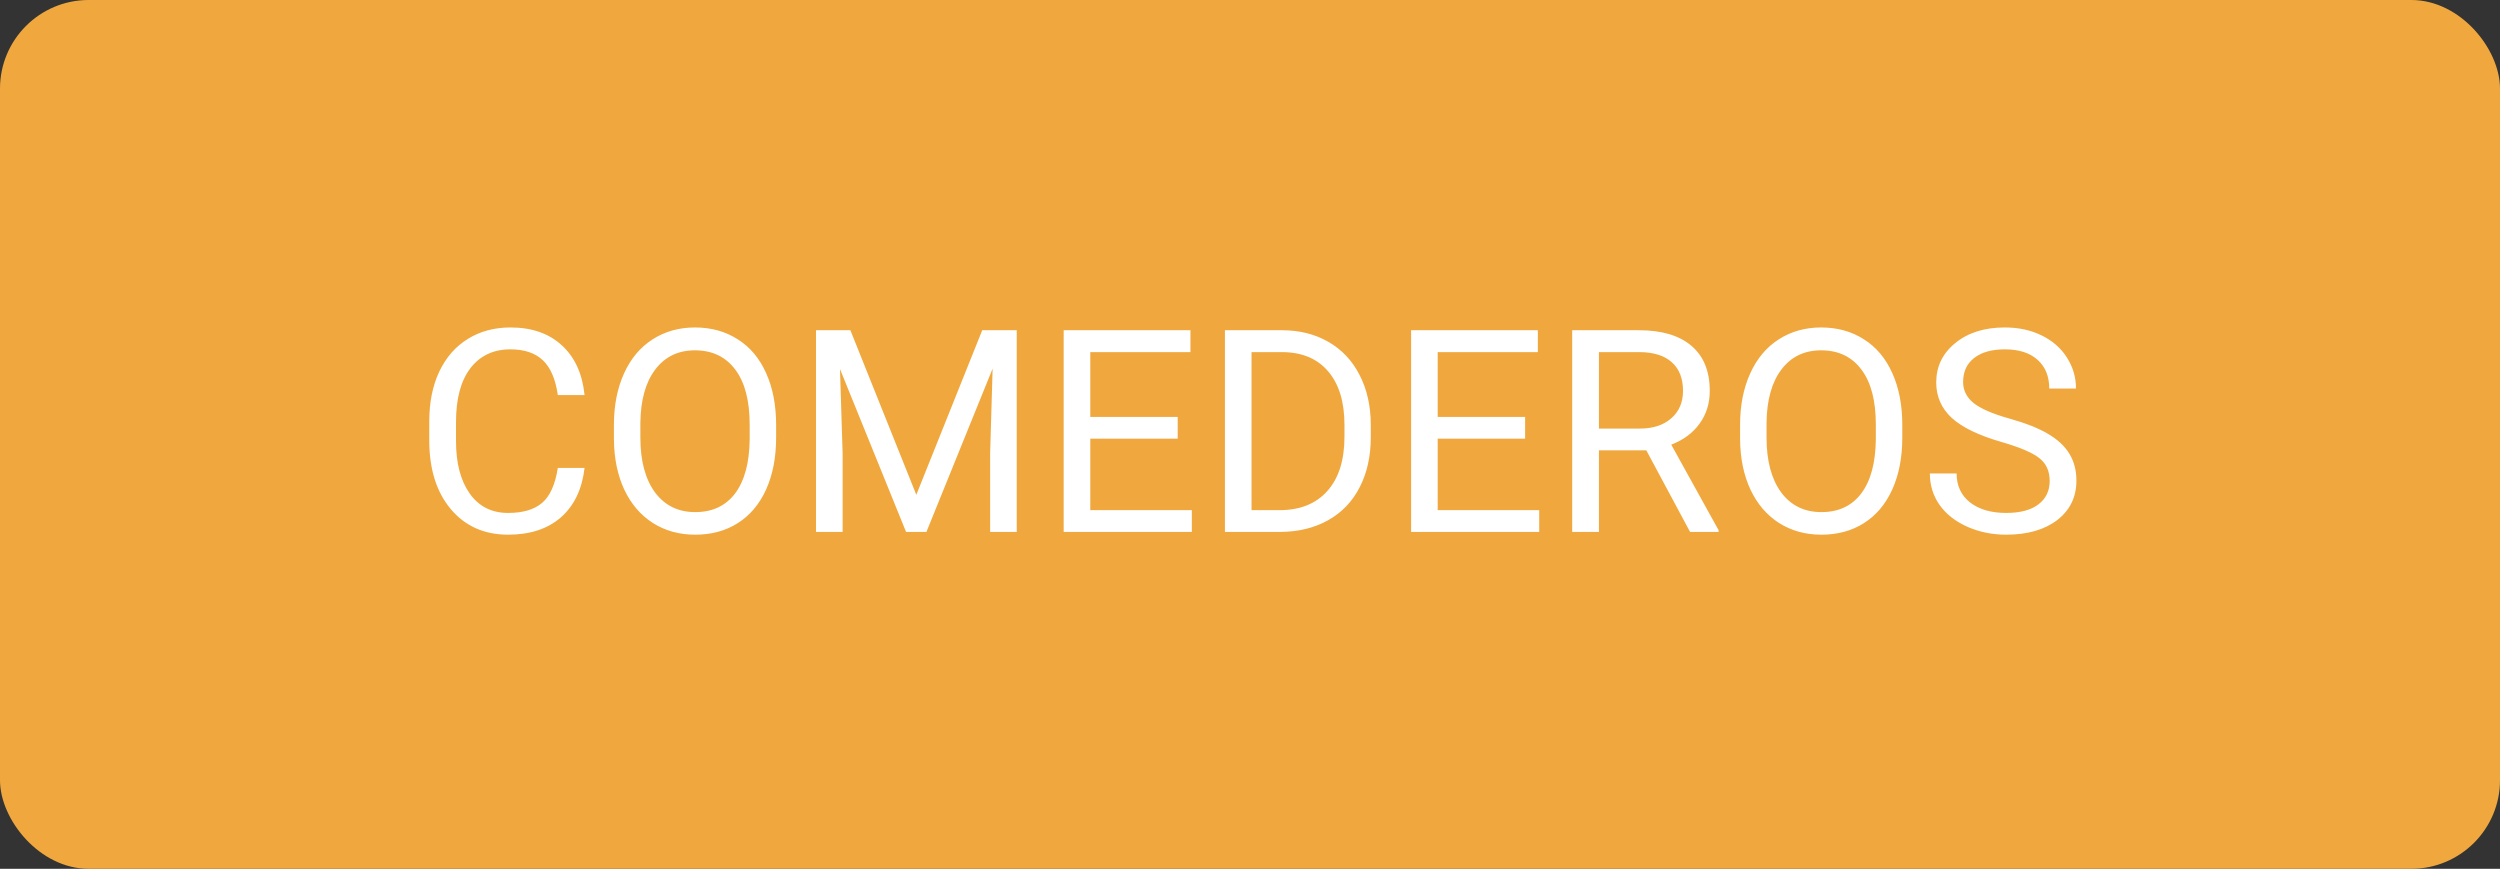 <svg width="141" height="49" viewBox="0 0 141 49" fill="none" xmlns="http://www.w3.org/2000/svg">
<rect x="0" y="0" width="141" height="49" fill="#333333" stroke="none"/>
<rect width="141" height="49" rx="5" fill="#F0A83E"/>
<path d="M32.969 26.391C32.828 27.594 32.383 28.523 31.633 29.18C30.888 29.831 29.896 30.156 28.656 30.156C27.312 30.156 26.234 29.674 25.422 28.711C24.615 27.747 24.211 26.458 24.211 24.844V23.75C24.211 22.693 24.398 21.763 24.773 20.961C25.154 20.159 25.69 19.544 26.383 19.117C27.076 18.685 27.878 18.469 28.789 18.469C29.997 18.469 30.966 18.807 31.695 19.484C32.425 20.156 32.849 21.088 32.969 22.281H31.461C31.331 21.375 31.047 20.719 30.609 20.312C30.177 19.906 29.57 19.703 28.789 19.703C27.831 19.703 27.078 20.057 26.531 20.766C25.99 21.474 25.719 22.482 25.719 23.789V24.891C25.719 26.125 25.977 27.107 26.492 27.836C27.008 28.565 27.729 28.93 28.656 28.93C29.49 28.93 30.128 28.742 30.57 28.367C31.018 27.987 31.315 27.328 31.461 26.391H32.969ZM43.773 24.68C43.773 25.794 43.586 26.768 43.211 27.602C42.836 28.43 42.305 29.062 41.617 29.5C40.93 29.938 40.128 30.156 39.211 30.156C38.315 30.156 37.521 29.938 36.828 29.5C36.135 29.057 35.596 28.43 35.211 27.617C34.831 26.799 34.635 25.854 34.625 24.781V23.961C34.625 22.867 34.815 21.901 35.195 21.062C35.575 20.224 36.112 19.583 36.805 19.141C37.503 18.693 38.3 18.469 39.195 18.469C40.107 18.469 40.909 18.69 41.602 19.133C42.3 19.57 42.836 20.208 43.211 21.047C43.586 21.88 43.773 22.852 43.773 23.961V24.68ZM42.281 23.945C42.281 22.596 42.01 21.562 41.469 20.844C40.927 20.12 40.169 19.758 39.195 19.758C38.247 19.758 37.5 20.12 36.953 20.844C36.411 21.562 36.133 22.562 36.117 23.844V24.68C36.117 25.987 36.391 27.016 36.938 27.766C37.49 28.51 38.247 28.883 39.211 28.883C40.18 28.883 40.93 28.531 41.461 27.828C41.992 27.12 42.266 26.107 42.281 24.789V23.945ZM47.961 18.625L51.68 27.906L55.398 18.625H57.344V30H55.844V25.57L55.984 20.789L52.25 30H51.102L47.375 20.812L47.523 25.57V30H46.023V18.625H47.961ZM66.422 24.742H61.492V28.773H67.219V30H59.992V18.625H67.141V19.859H61.492V23.516H66.422V24.742ZM69.086 30V18.625H72.297C73.287 18.625 74.162 18.844 74.922 19.281C75.682 19.719 76.268 20.341 76.68 21.148C77.096 21.956 77.307 22.883 77.312 23.93V24.656C77.312 25.729 77.104 26.669 76.688 27.477C76.276 28.284 75.685 28.904 74.914 29.336C74.148 29.768 73.255 29.99 72.234 30H69.086ZM70.586 19.859V28.773H72.164C73.32 28.773 74.219 28.414 74.859 27.695C75.505 26.977 75.828 25.953 75.828 24.625V23.961C75.828 22.669 75.523 21.667 74.914 20.953C74.31 20.234 73.451 19.87 72.336 19.859H70.586ZM86.016 24.742H81.086V28.773H86.812V30H79.586V18.625H86.734V19.859H81.086V23.516H86.016V24.742ZM92.852 25.398H90.18V30H88.672V18.625H92.438C93.719 18.625 94.703 18.917 95.391 19.5C96.083 20.083 96.43 20.932 96.43 22.047C96.43 22.755 96.237 23.372 95.852 23.898C95.471 24.424 94.94 24.818 94.258 25.078L96.93 29.906V30H95.32L92.852 25.398ZM90.18 24.172H92.484C93.229 24.172 93.82 23.979 94.258 23.594C94.701 23.208 94.922 22.693 94.922 22.047C94.922 21.344 94.711 20.805 94.289 20.43C93.872 20.055 93.268 19.865 92.477 19.859H90.18V24.172ZM107.289 24.68C107.289 25.794 107.102 26.768 106.727 27.602C106.352 28.43 105.82 29.062 105.133 29.5C104.445 29.938 103.643 30.156 102.727 30.156C101.831 30.156 101.036 29.938 100.344 29.5C99.651 29.057 99.112 28.43 98.727 27.617C98.346 26.799 98.151 25.854 98.141 24.781V23.961C98.141 22.867 98.331 21.901 98.711 21.062C99.091 20.224 99.628 19.583 100.32 19.141C101.018 18.693 101.815 18.469 102.711 18.469C103.622 18.469 104.424 18.69 105.117 19.133C105.815 19.57 106.352 20.208 106.727 21.047C107.102 21.88 107.289 22.852 107.289 23.961V24.68ZM105.797 23.945C105.797 22.596 105.526 21.562 104.984 20.844C104.443 20.12 103.685 19.758 102.711 19.758C101.763 19.758 101.016 20.12 100.469 20.844C99.927 21.562 99.648 22.562 99.633 23.844V24.68C99.633 25.987 99.906 27.016 100.453 27.766C101.005 28.51 101.763 28.883 102.727 28.883C103.695 28.883 104.445 28.531 104.977 27.828C105.508 27.12 105.781 26.107 105.797 24.789V23.945ZM112.891 24.93C111.604 24.56 110.667 24.107 110.078 23.57C109.495 23.029 109.203 22.362 109.203 21.57C109.203 20.674 109.56 19.935 110.273 19.352C110.992 18.763 111.924 18.469 113.07 18.469C113.852 18.469 114.547 18.62 115.156 18.922C115.771 19.224 116.245 19.641 116.578 20.172C116.917 20.703 117.086 21.284 117.086 21.914H115.578C115.578 21.227 115.359 20.688 114.922 20.297C114.484 19.901 113.867 19.703 113.07 19.703C112.331 19.703 111.753 19.867 111.336 20.195C110.924 20.518 110.719 20.969 110.719 21.547C110.719 22.01 110.914 22.404 111.305 22.727C111.701 23.044 112.37 23.336 113.312 23.602C114.26 23.867 115 24.162 115.531 24.484C116.068 24.802 116.464 25.174 116.719 25.602C116.979 26.029 117.109 26.531 117.109 27.109C117.109 28.031 116.75 28.771 116.031 29.328C115.312 29.88 114.352 30.156 113.148 30.156C112.367 30.156 111.638 30.008 110.961 29.711C110.284 29.409 109.76 28.997 109.391 28.477C109.026 27.956 108.844 27.365 108.844 26.703H110.352C110.352 27.391 110.604 27.935 111.109 28.336C111.62 28.732 112.299 28.93 113.148 28.93C113.94 28.93 114.547 28.768 114.969 28.445C115.391 28.122 115.602 27.682 115.602 27.125C115.602 26.568 115.406 26.138 115.016 25.836C114.625 25.529 113.917 25.227 112.891 24.93Z" fill="white"/>
</svg>
